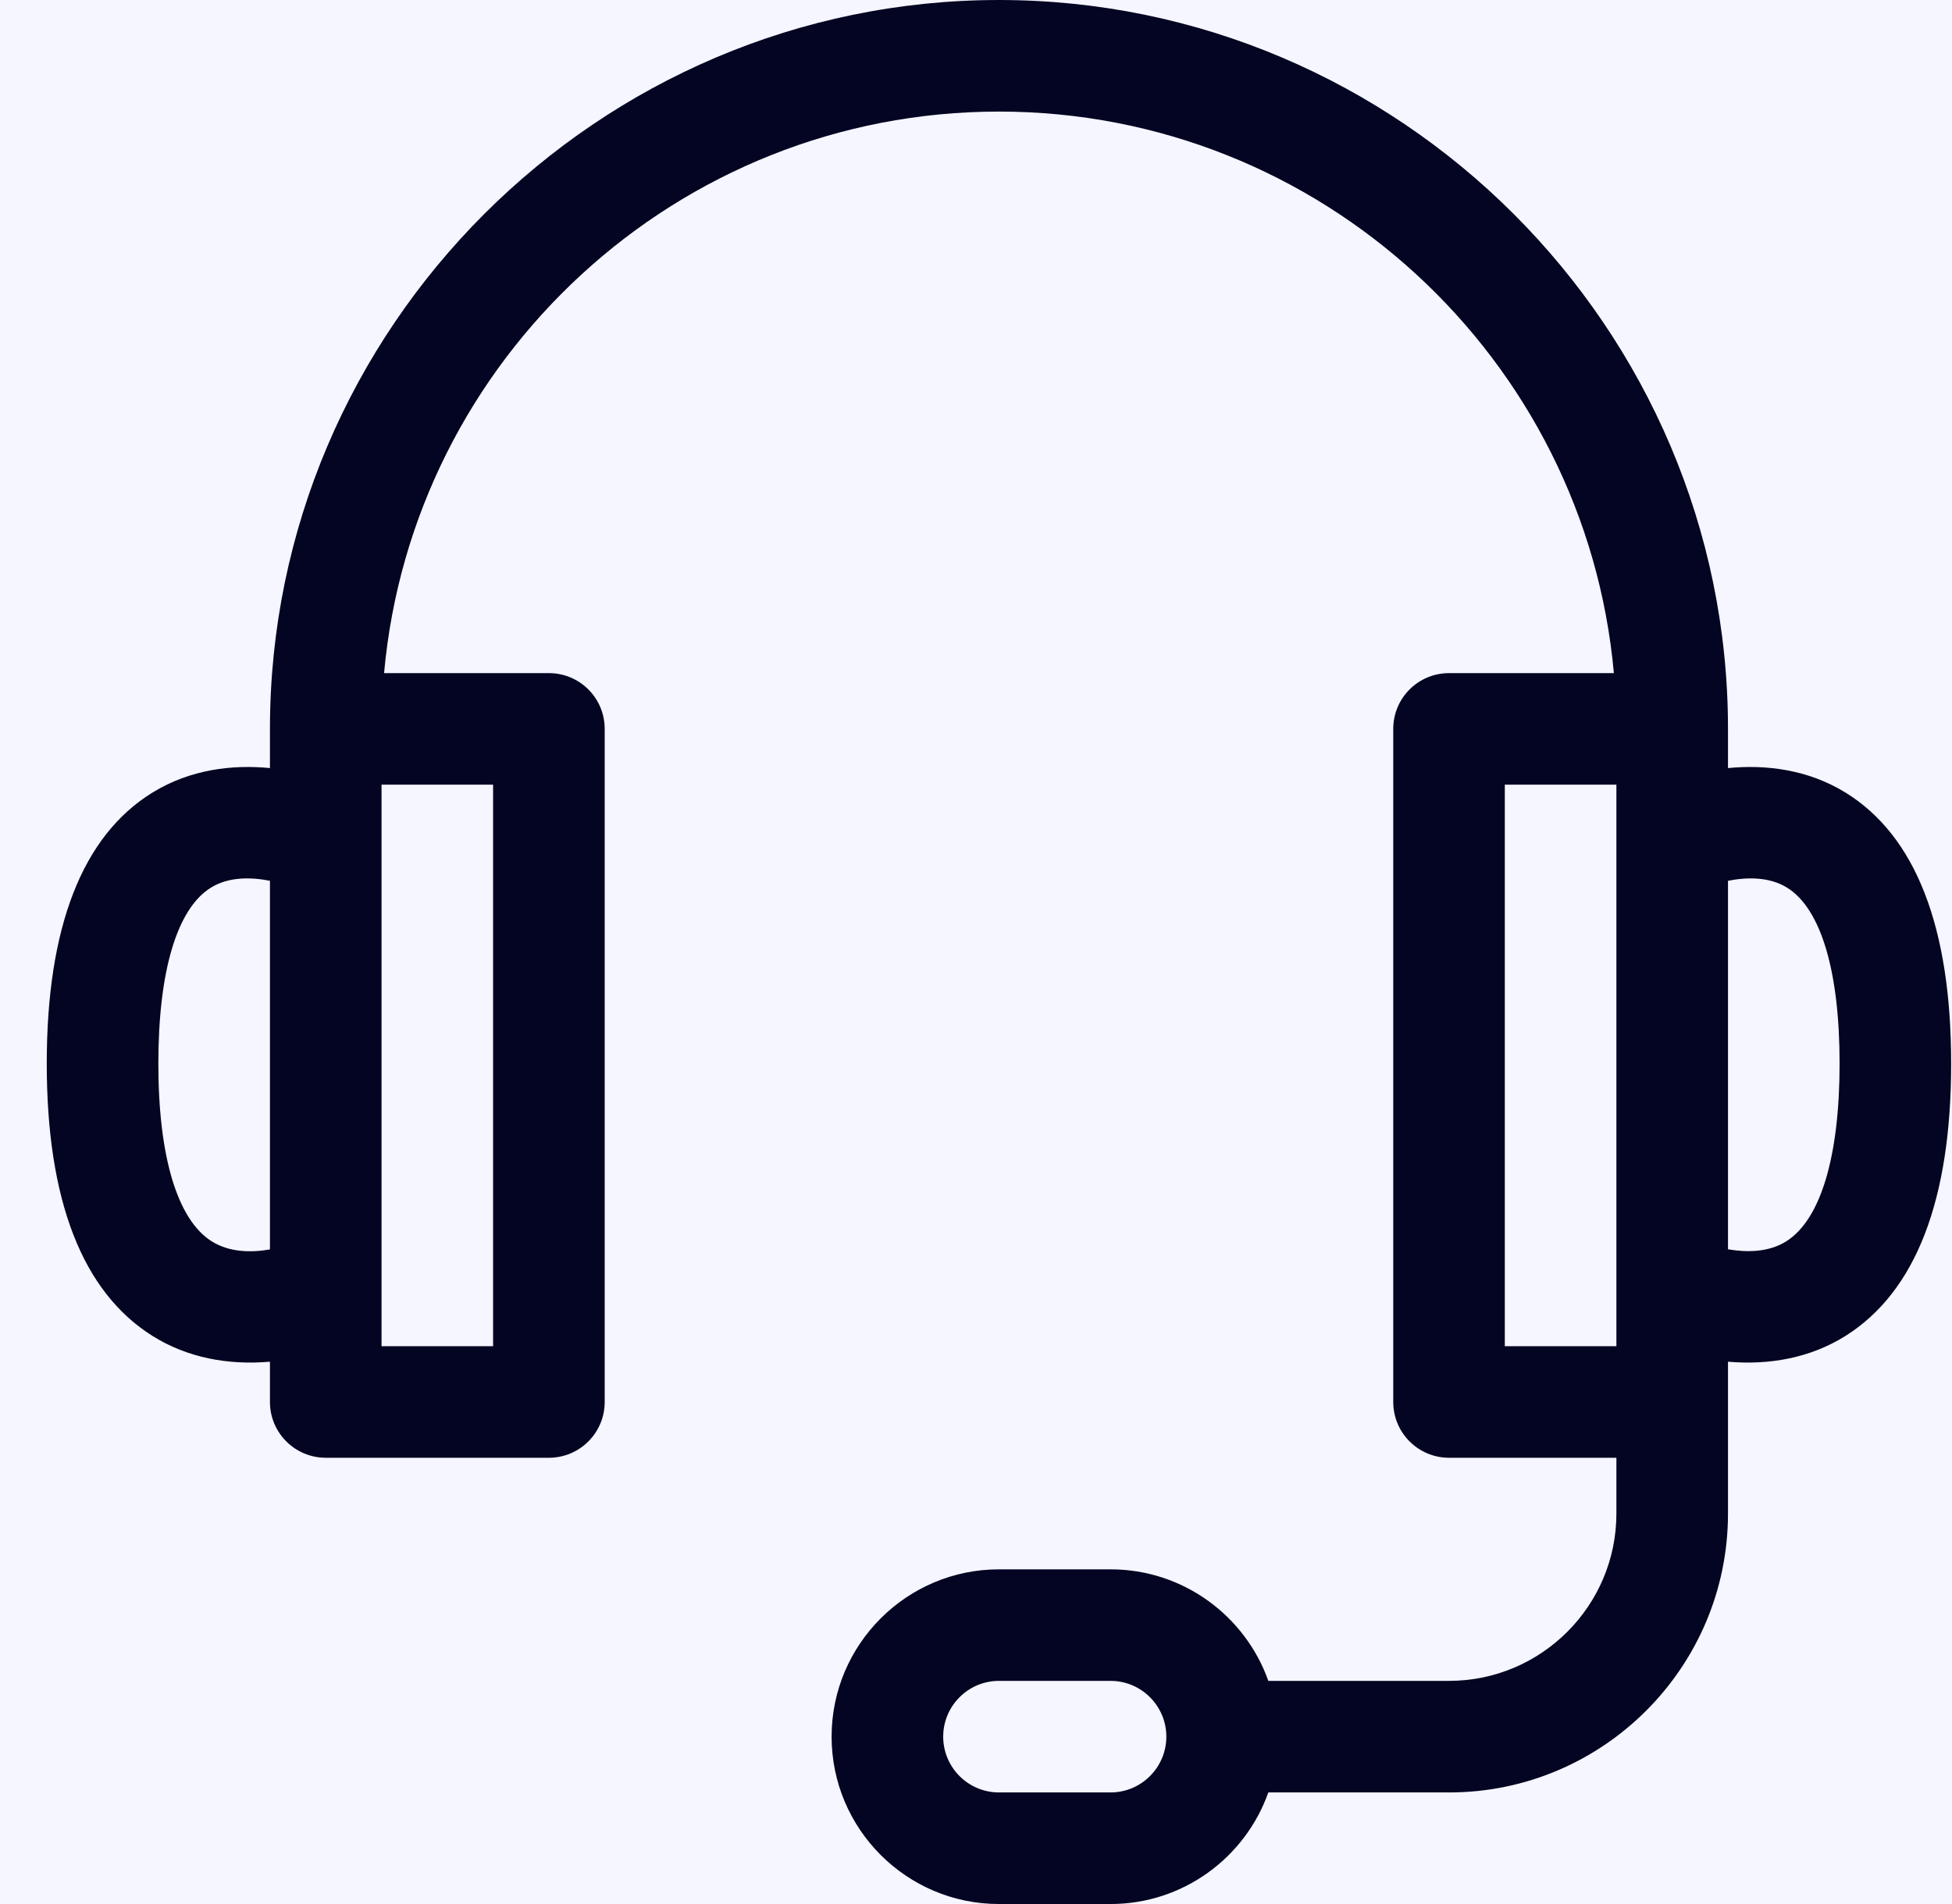 <svg width="41" height="40" viewBox="0 0 41 40" fill="none" xmlns="http://www.w3.org/2000/svg">
<circle cx="21.38" cy="21" r="35" fill="#313EF7" fill-opacity="0.05"/>
<path d="M38.767 16.653C37.968 16.16 37.079 16.059 36.295 16.136V15.312C36.295 6.891 29.403 0 20.982 0C12.561 0 5.67 6.892 5.67 15.312V16.136C4.886 16.059 3.997 16.16 3.198 16.653C1.728 17.562 0.982 19.477 0.982 22.344C0.982 25.216 1.729 27.14 3.202 28.065C3.934 28.524 4.789 28.683 5.67 28.607V29.453C5.67 30.1 6.195 30.625 6.842 30.625H11.529C12.177 30.625 12.701 30.1 12.701 29.453V15.312C12.701 14.665 12.177 14.141 11.529 14.141H8.067C8.662 7.537 14.226 2.344 20.982 2.344C27.738 2.344 33.303 7.537 33.898 14.141H30.436C29.788 14.141 29.264 14.665 29.264 15.312V29.453C29.264 30.1 29.788 30.625 30.436 30.625H33.951V31.797C33.951 33.735 32.374 35.312 30.436 35.312H26.64C26.157 33.949 24.854 32.969 23.326 32.969H20.982C19.044 32.969 17.467 34.546 17.467 36.484C17.467 38.423 19.044 40 20.982 40H23.326C24.854 40 26.157 39.02 26.64 37.656H30.436C33.666 37.656 36.295 35.028 36.295 31.797C36.295 30.369 36.295 29.534 36.295 28.607C37.176 28.683 38.031 28.524 38.763 28.065C40.236 27.14 40.982 25.216 40.982 22.344C40.982 19.477 40.237 17.562 38.767 16.653ZM5.67 26.248C5.296 26.314 4.829 26.318 4.448 26.079C3.725 25.625 3.326 24.299 3.326 22.344C3.326 20.407 3.716 19.096 4.423 18.652C4.805 18.411 5.287 18.428 5.67 18.504V26.248ZM10.357 16.484V28.281H8.014V16.484H10.357ZM23.326 37.656H20.982C20.336 37.656 19.811 37.13 19.811 36.484C19.811 35.838 20.336 35.312 20.982 35.312H23.326C23.972 35.312 24.498 35.838 24.498 36.484C24.498 37.13 23.972 37.656 23.326 37.656ZM33.951 28.281H31.607V16.484H33.951V28.281ZM37.525 26.074C37.147 26.316 36.674 26.311 36.295 26.245V18.504C36.678 18.428 37.16 18.411 37.542 18.652C38.249 19.096 38.639 20.407 38.639 22.344C38.639 24.291 38.243 25.616 37.525 26.074Z" fill="#030522"/>
</svg>
